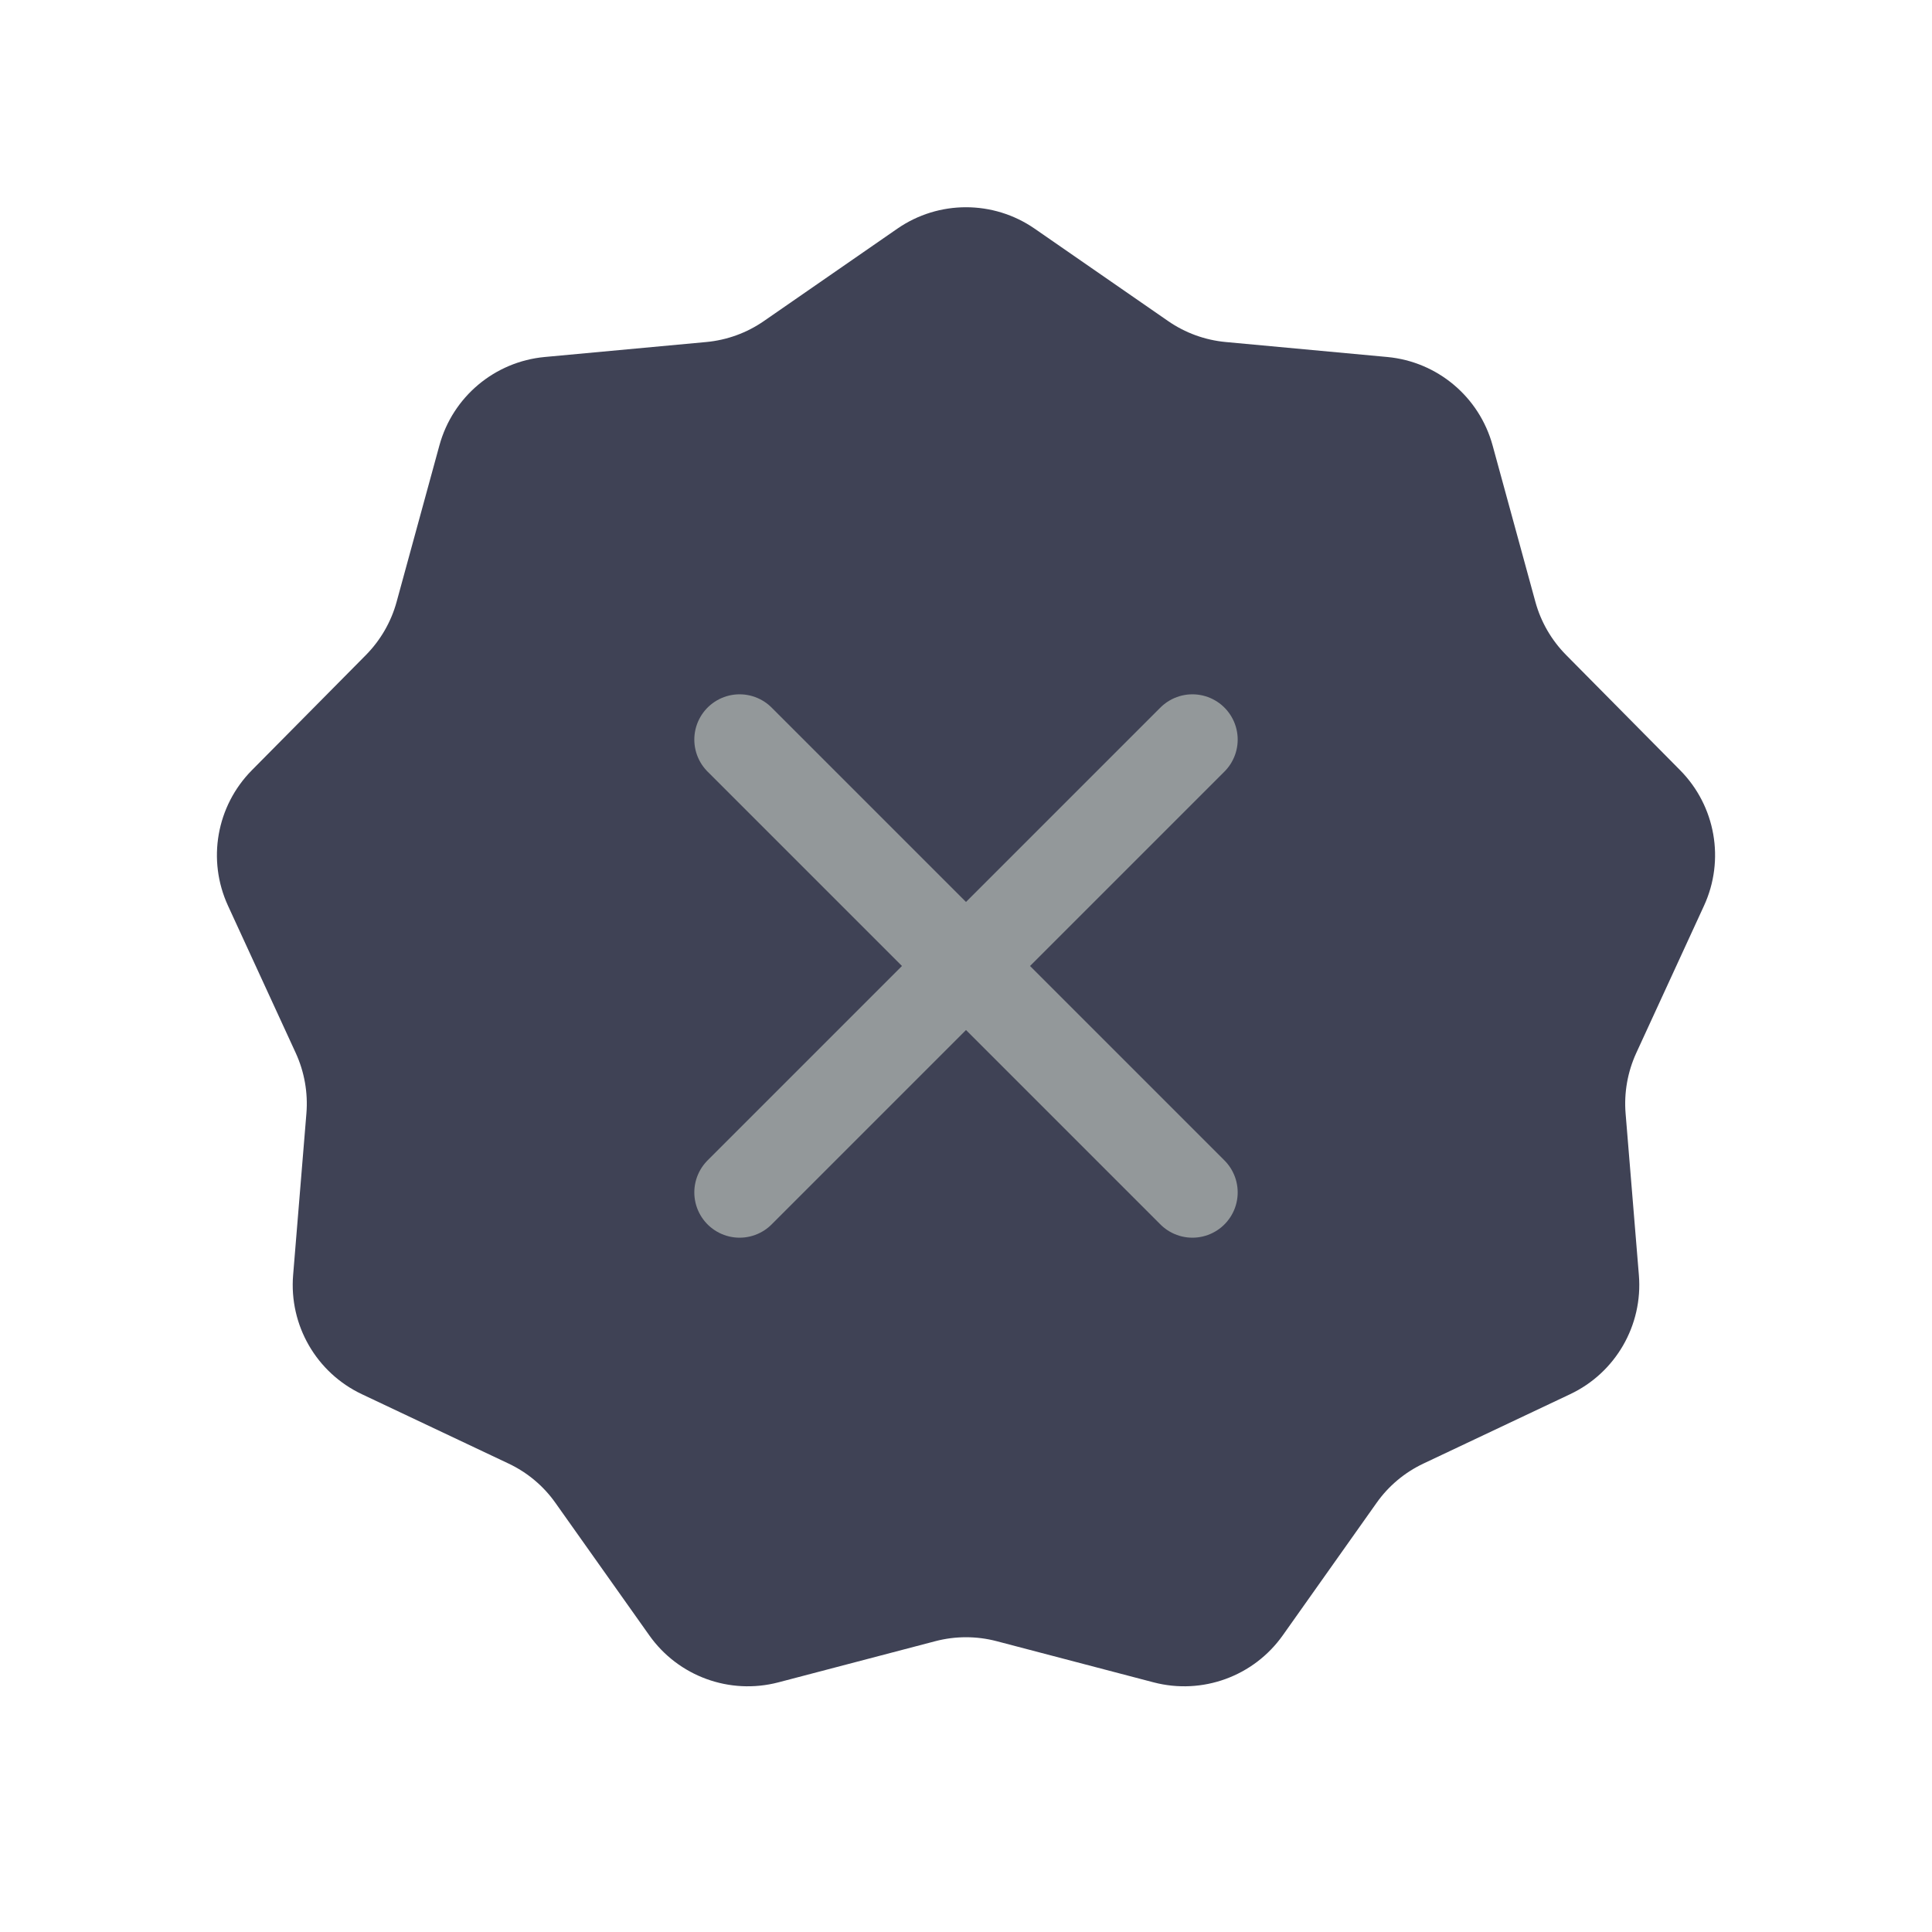 <svg stroke-width="0" viewBox="0 0 32 32" fill="none" xmlns="http://www.w3.org/2000/svg">
<path d="M14.862 3.788C15.546 3.314 16.453 3.314 17.138 3.788L19.348 5.318C19.631 5.514 19.959 5.633 20.302 5.665L22.978 5.913C23.807 5.99 24.502 6.573 24.722 7.377L25.431 9.969C25.522 10.301 25.697 10.603 25.939 10.848L27.829 12.758C28.415 13.351 28.572 14.244 28.224 15.001L27.101 17.442C26.958 17.755 26.897 18.099 26.925 18.442L27.145 21.12C27.213 21.95 26.76 22.736 26.007 23.092L23.577 24.241C23.266 24.388 22.998 24.612 22.8 24.893L21.247 27.086C20.765 27.766 19.913 28.076 19.107 27.865L16.507 27.183C16.175 27.096 15.825 27.096 15.493 27.183L12.893 27.865C12.087 28.076 11.235 27.766 10.754 27.086L9.2 24.893C9.002 24.612 8.734 24.388 8.423 24.241L5.993 23.092C5.24 22.736 4.787 21.95 4.855 21.12L5.075 18.442C5.103 18.099 5.042 17.755 4.899 17.442L3.776 15.001C3.428 14.244 3.585 13.351 4.171 12.758L6.062 10.848C6.303 10.603 6.478 10.301 6.569 9.969L7.278 7.377C7.498 6.573 8.193 5.99 9.022 5.913L11.698 5.665C12.041 5.633 12.369 5.514 12.652 5.318L14.862 3.788Z" fill="#3F4255"/>
<path d="M19.75 12.25L12.25 19.75" stroke="#93989A" stroke-width="1.5" stroke-linecap="round" stroke-linejoin="round"/>
<path d="M19.75 19.75L12.25 12.25" stroke="#93989A" stroke-width="1.5" stroke-linecap="round" stroke-linejoin="round"/>
</svg>
